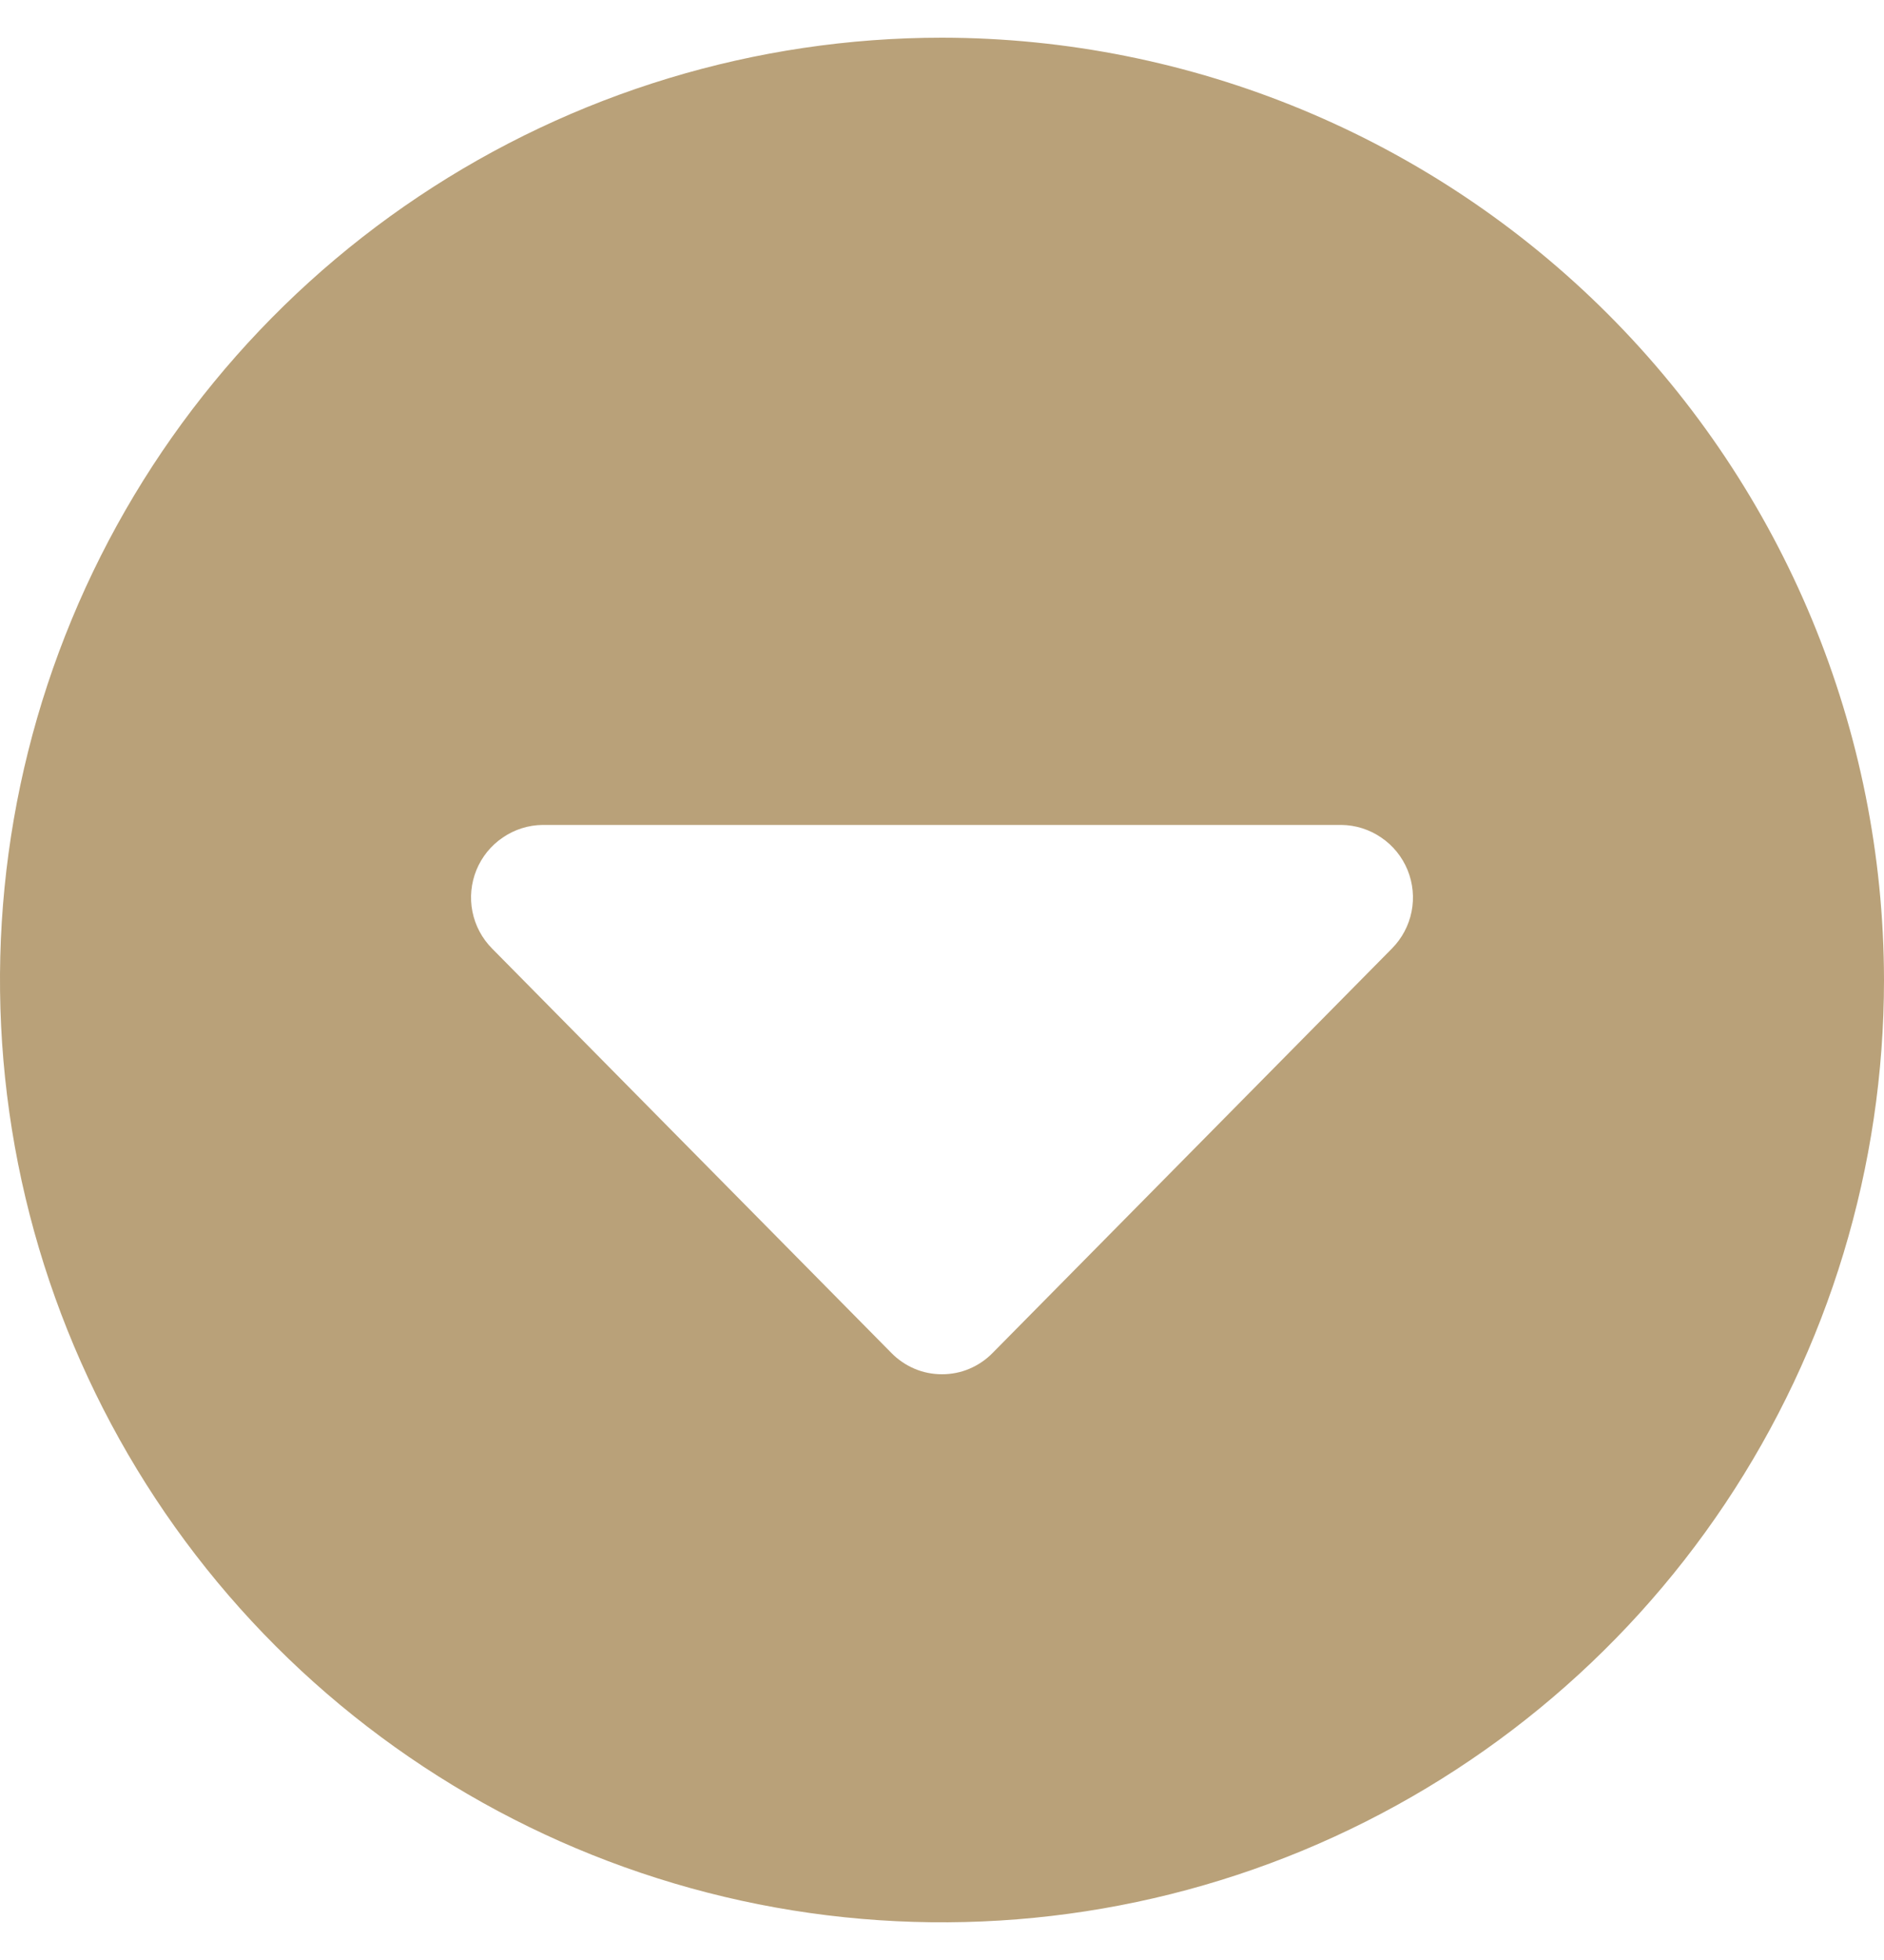 <svg width="25" height="26" viewBox="0 0 25 26" fill="none" xmlns="http://www.w3.org/2000/svg">
<g clip-path="url(#clip0_110_239)">
<path d="M12.5 0.5C10.028 0.5 7.611 1.233 5.555 2.607C3.5 3.98 1.898 5.932 0.952 8.216C0.005 10.501 -0.242 13.014 0.24 15.439C0.723 17.863 1.913 20.091 3.661 21.839C5.409 23.587 7.637 24.777 10.061 25.26C12.486 25.742 14.999 25.495 17.284 24.549C19.568 23.602 21.52 22 22.893 19.945C24.267 17.889 25 15.472 25 13C24.996 9.686 23.678 6.509 21.335 4.165C18.991 1.822 15.814 0.504 12.5 0.5ZM18.47 12.583L13.171 17.948C13.084 18.037 12.979 18.108 12.864 18.157C12.749 18.206 12.625 18.23 12.5 18.23C12.375 18.23 12.251 18.206 12.136 18.157C12.021 18.108 11.916 18.037 11.829 17.948L6.53 12.583C6.397 12.449 6.306 12.279 6.269 12.093C6.232 11.908 6.251 11.716 6.322 11.541C6.394 11.366 6.515 11.216 6.672 11.11C6.828 11.003 7.012 10.945 7.201 10.943H17.799C17.988 10.945 18.172 11.003 18.328 11.11C18.485 11.216 18.606 11.366 18.678 11.541C18.749 11.716 18.768 11.908 18.731 12.093C18.694 12.279 18.603 12.449 18.47 12.583Z" fill="#B9A179"/>
</g>
<defs>
<clipPath id="clip0_110_239">
<rect width="25" height="25" fill="white" transform="translate(0 0.5)"/>
</clipPath>
</defs>
</svg>
